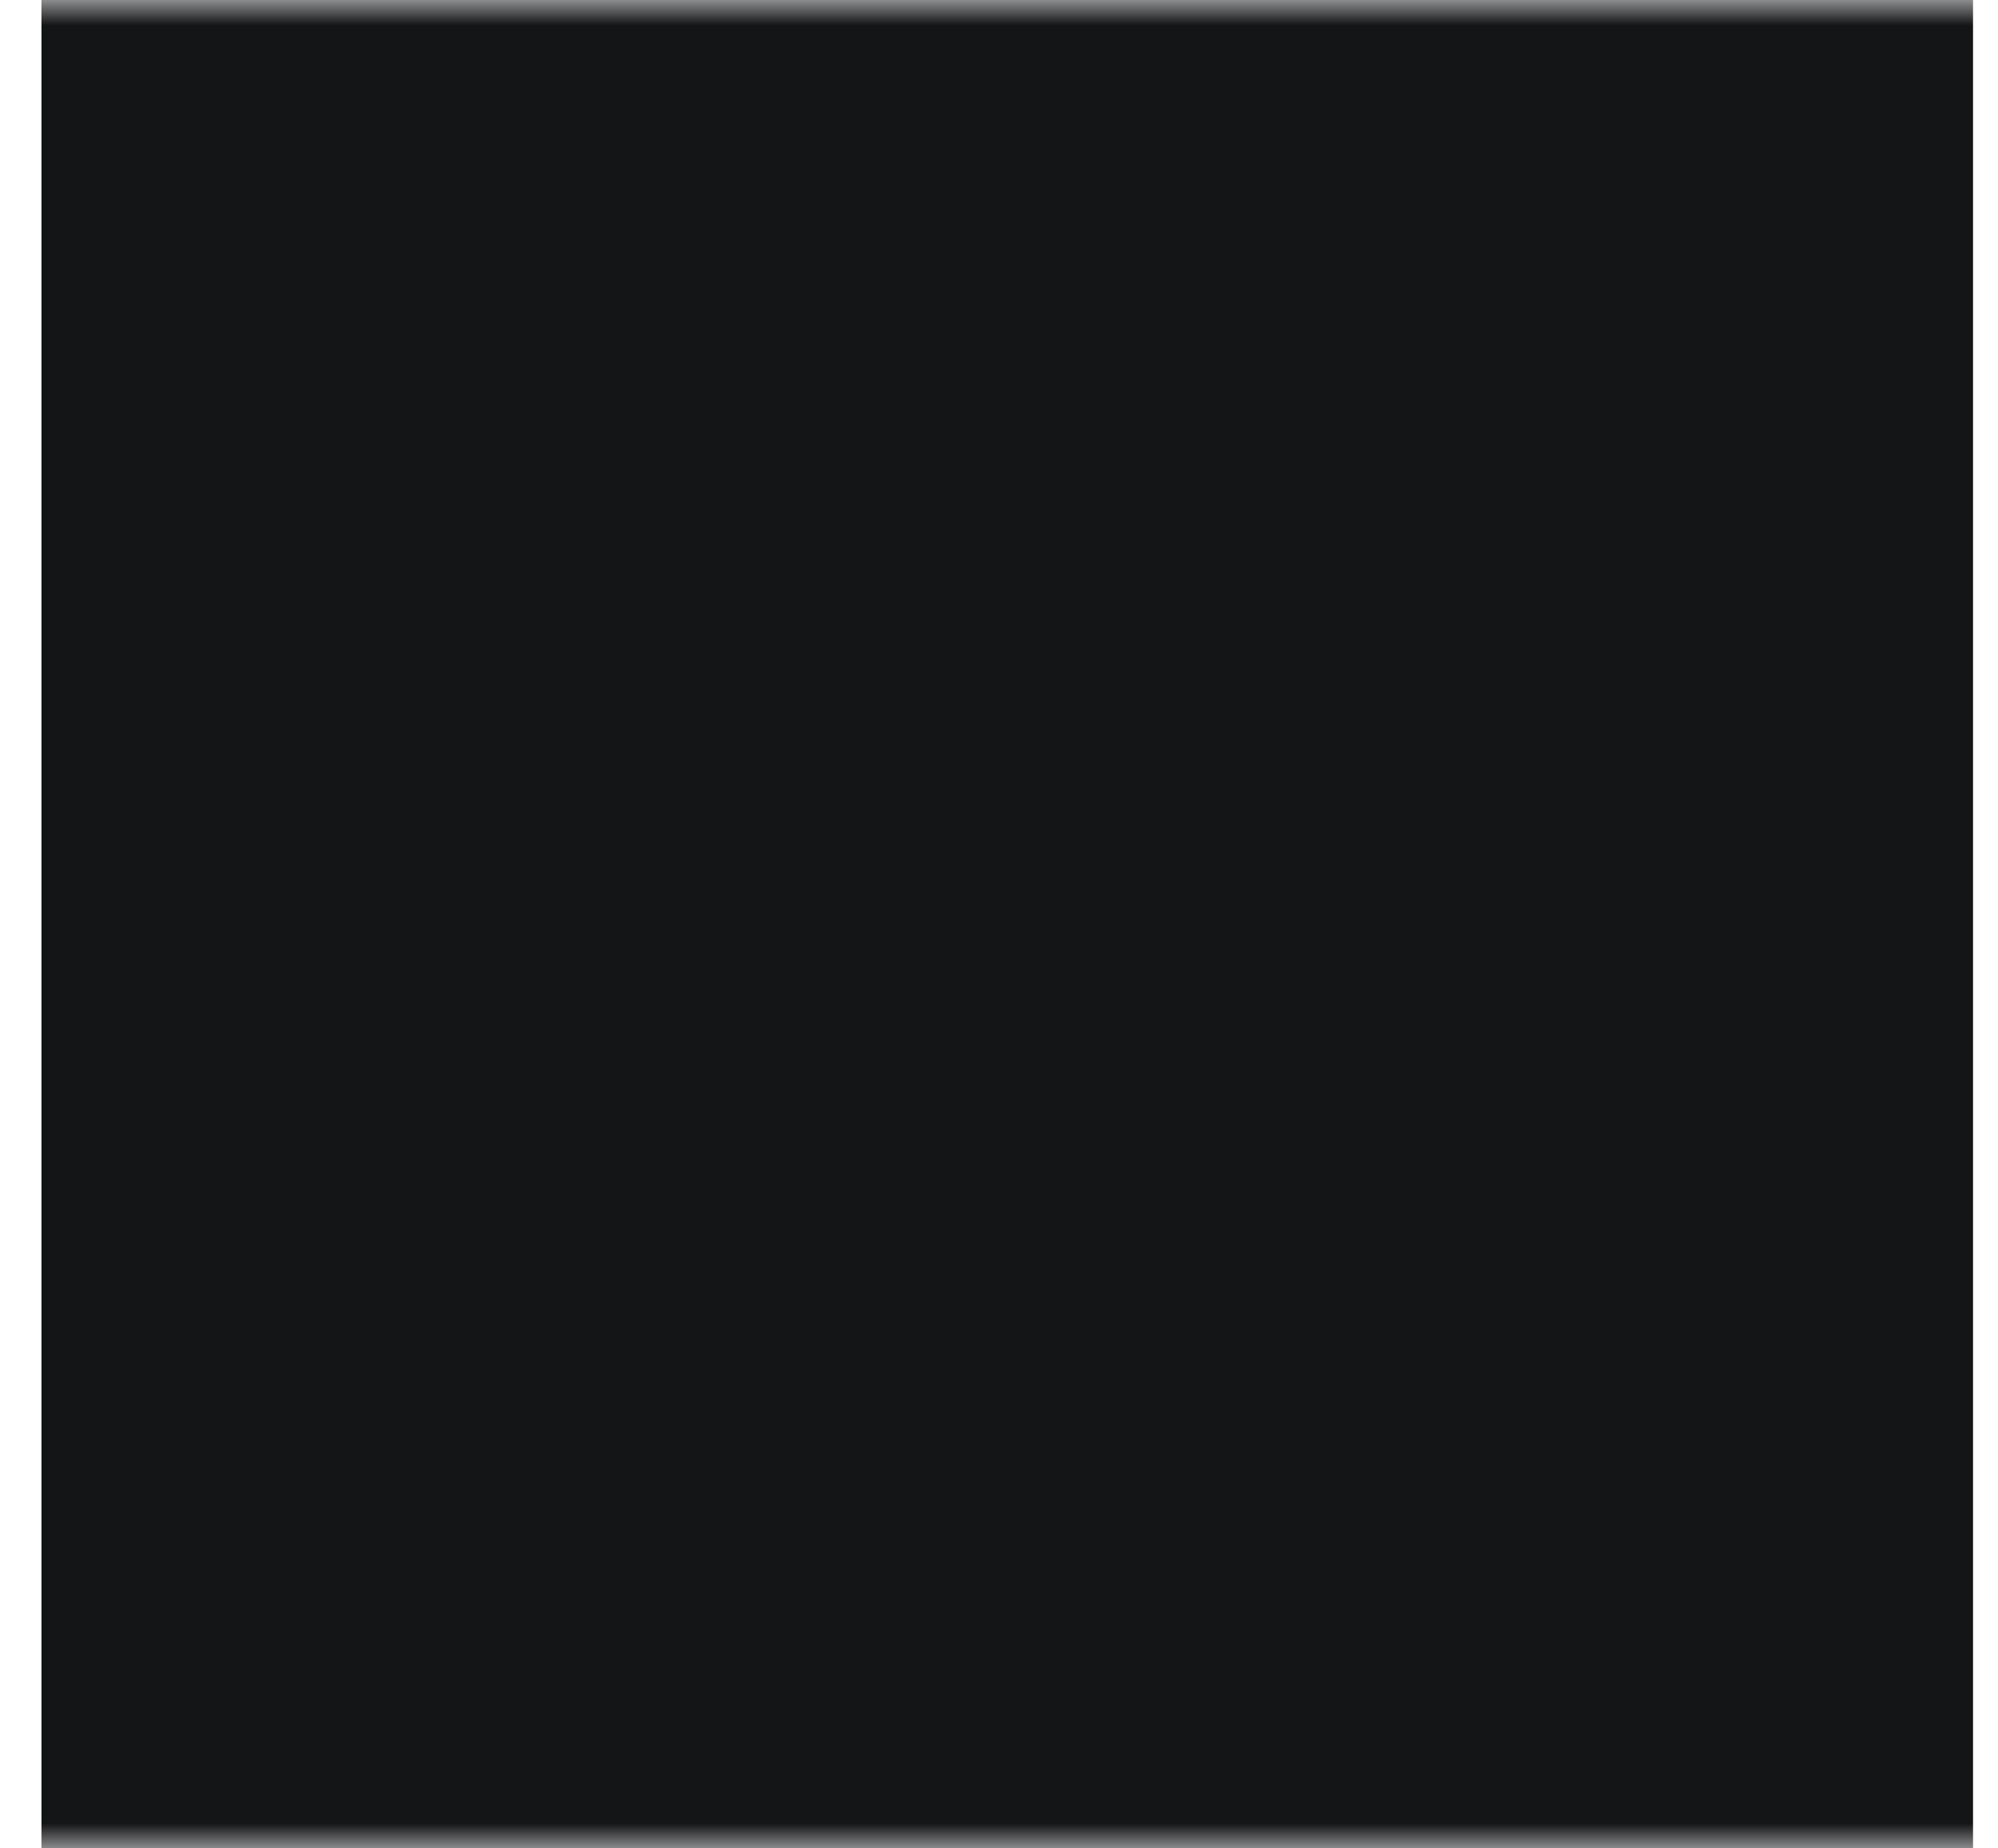 <svg width="40" height="37" viewBox="0 0 40 37" fill="none" xmlns="http://www.w3.org/2000/svg">
<g clip-path="url(#clip0_33_12)">
<path d="M11.83 26V11H16.83V14.34H18.5V12.67H21.83V14.34H23.5V11H28.5V26H23.5V24.34H21.83V22.67H18.5V24.34H16.83V26H11.83Z" fill="#4EE04E"/>
<mask id="mask0_33_12" style="mask-type:luminance" maskUnits="userSpaceOnUse" x="0" y="0" width="40" height="37">
<path d="M40 0H0V37H40V0Z" fill="white"/>
<path d="M11.83 26V11H16.83V14.34H18.5V12.67H21.83V14.34H23.5V11H28.5V26H23.5V24.34H21.83V22.67H18.5V24.34H16.83V26H11.83Z" fill="black"/>
</mask>
<g mask="url(#mask0_33_12)">
<path d="M11.83 26H0.83V37H11.83V26ZM11.83 11V0H0.83V11H11.83ZM16.83 11H27.83V0H16.83V11ZM16.83 14.34H5.83V25.34H16.83V14.34ZM18.5 14.34V25.34H29.5V14.34H18.5ZM18.5 12.67V1.67H7.5V12.67H18.5ZM21.83 12.67H32.83V1.67H21.83V12.67ZM21.83 14.34H10.83V25.34H21.83V14.34ZM23.5 14.34V25.34H34.5V14.34H23.5ZM23.5 11V0H12.5V11H23.5ZM28.5 11H39.5V0H28.5V11ZM28.5 26V37H39.5V26H28.5ZM23.5 26H12.5V37H23.5V26ZM23.5 24.34H34.5V13.34H23.5V24.34ZM21.83 24.34H10.83V35.34H21.83V24.34ZM21.83 22.67H32.83V11.67H21.83V22.67ZM18.5 22.67V11.67H7.5V22.67H18.5ZM18.5 24.34V35.34H29.5V24.34H18.5ZM16.83 24.34V13.34H5.83V24.34H16.83ZM16.83 26V37H27.83V26H16.83ZM11.83 26H22.83V11H11.83H0.83V26H11.83ZM11.83 11V22H16.83V11V0H11.83V11ZM16.83 11H5.83V14.34H16.83H27.83V11H16.83ZM16.83 14.34V25.34H18.5V14.34V3.34H16.83V14.34ZM18.5 14.34H29.5V12.67H18.5H7.5V14.34H18.5ZM18.5 12.67V23.67H21.83V12.67V1.67H18.5V12.67ZM21.83 12.67H10.83V14.34H21.83H32.83V12.67H21.83ZM21.83 14.34V25.34H23.5V14.34V3.34H21.83V14.34ZM23.5 14.34H34.5V11H23.5H12.5V14.34H23.5ZM23.5 11V22H28.5V11V0H23.5V11ZM28.5 11H17.5V26H28.5H39.5V11H28.5ZM28.5 26V15H23.5V26V37H28.5V26ZM23.5 26H34.5V24.34H23.5H12.5V26H23.5ZM23.5 24.34V13.34H21.83V24.34V35.34H23.5V24.34ZM21.83 24.34H32.83V22.67H21.83H10.83V24.34H21.83ZM21.83 22.67V11.67H18.5V22.67V33.67H21.83V22.67ZM18.5 22.67H7.5V24.34H18.5H29.5V22.67H18.5ZM18.5 24.34V13.34H16.83V24.34V35.34H18.5V24.34ZM16.83 24.34H5.83V26H16.83H27.83V24.34H16.83ZM16.83 26V15H11.83V26V37H16.83V26Z" fill="#141517"/>
</g>
</g>
<defs>
<clipPath id="clip0_33_12">
<rect width="40" height="37" fill="white"/>
</clipPath>
</defs>
</svg>
